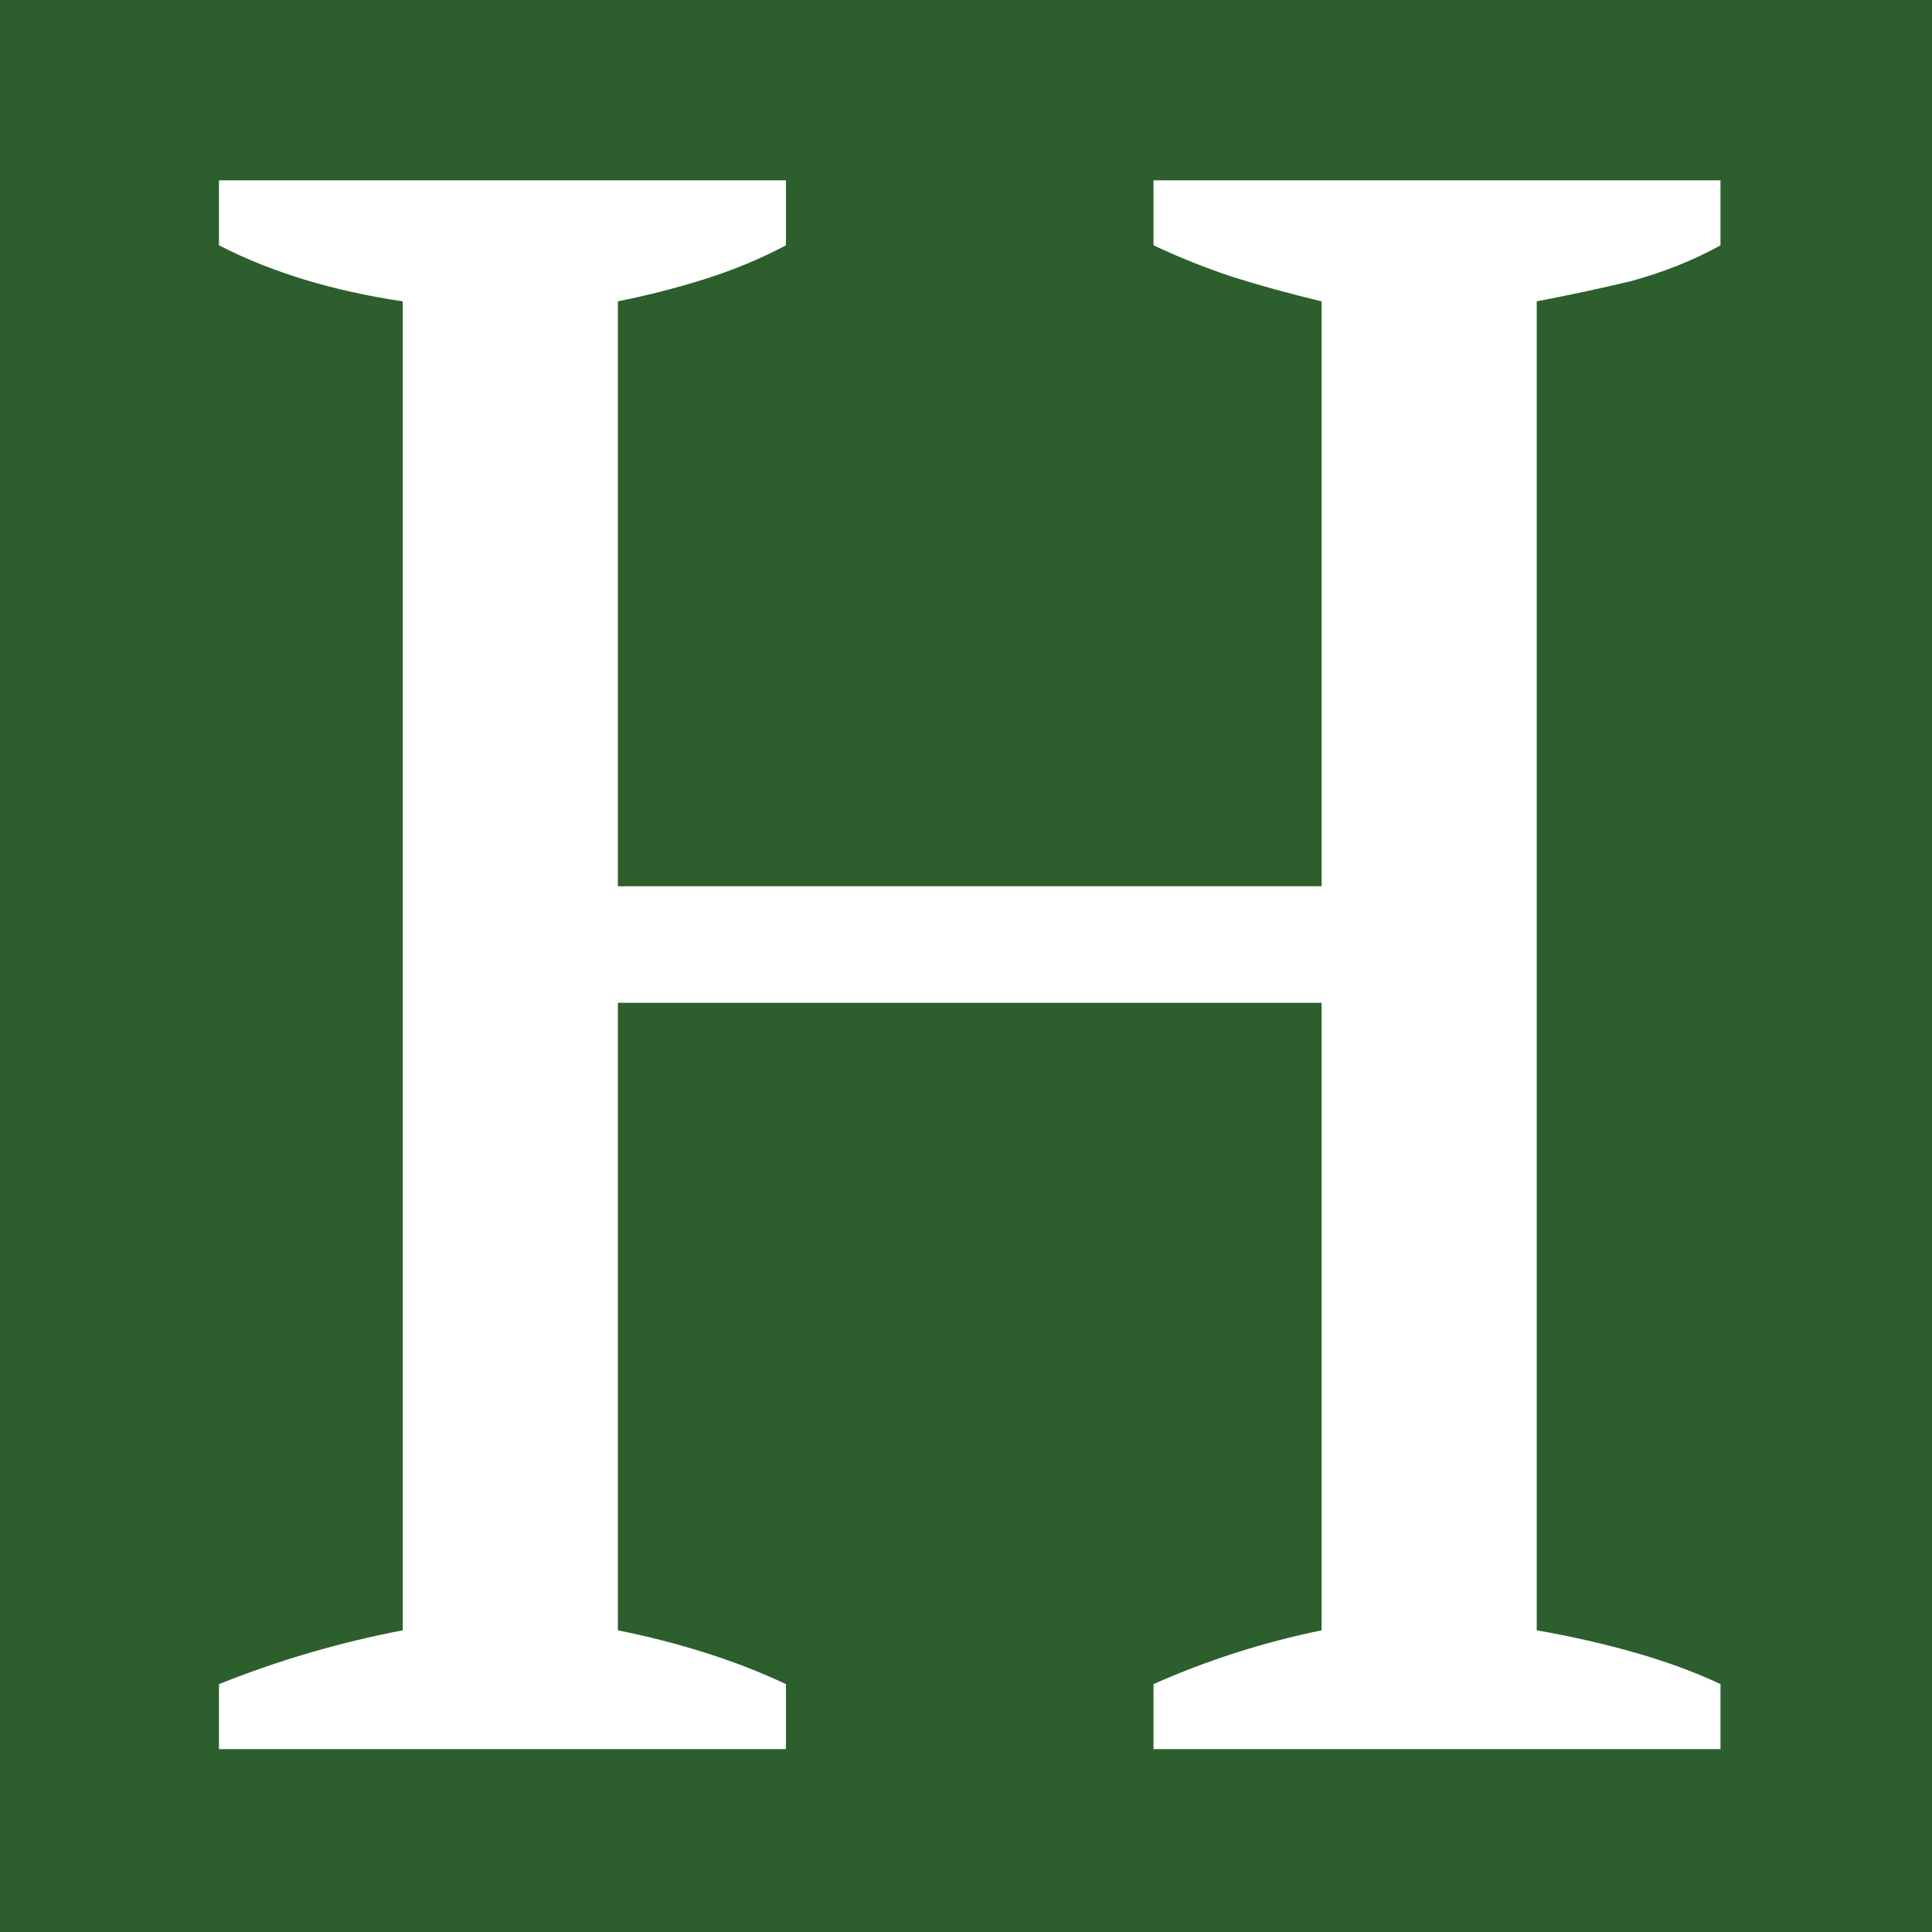 <svg width="150" height="150" viewBox="0 0 150 150" fill="none" xmlns="http://www.w3.org/2000/svg">
<rect width="150" height="150" fill="#2C5F2D"/>
<path d="M61.022 135.8H17V130.754C21.64 128.898 26.396 127.506 31.268 126.578V23.396C25.816 22.584 21.06 21.134 17 19.046V14H61.022V19.046C59.05 20.09 56.962 20.96 54.758 21.656C52.554 22.352 50.292 22.932 47.972 23.396V68.81H102.608V23.396C100.172 22.816 97.852 22.178 95.648 21.482C93.56 20.786 91.53 19.974 89.558 19.046V14H133.58V19.046C131.492 20.206 129.172 21.134 126.62 21.83C124.184 22.41 121.748 22.932 119.312 23.396V126.578C121.98 127.042 124.532 127.622 126.968 128.318C129.404 129.014 131.608 129.826 133.58 130.754V135.8H89.558V130.754C93.734 128.898 98.084 127.506 102.608 126.578V77.858H47.972V126.578C50.292 127.042 52.554 127.622 54.758 128.318C56.962 129.014 59.05 129.826 61.022 130.754V135.8Z" fill="white"/>
</svg>
